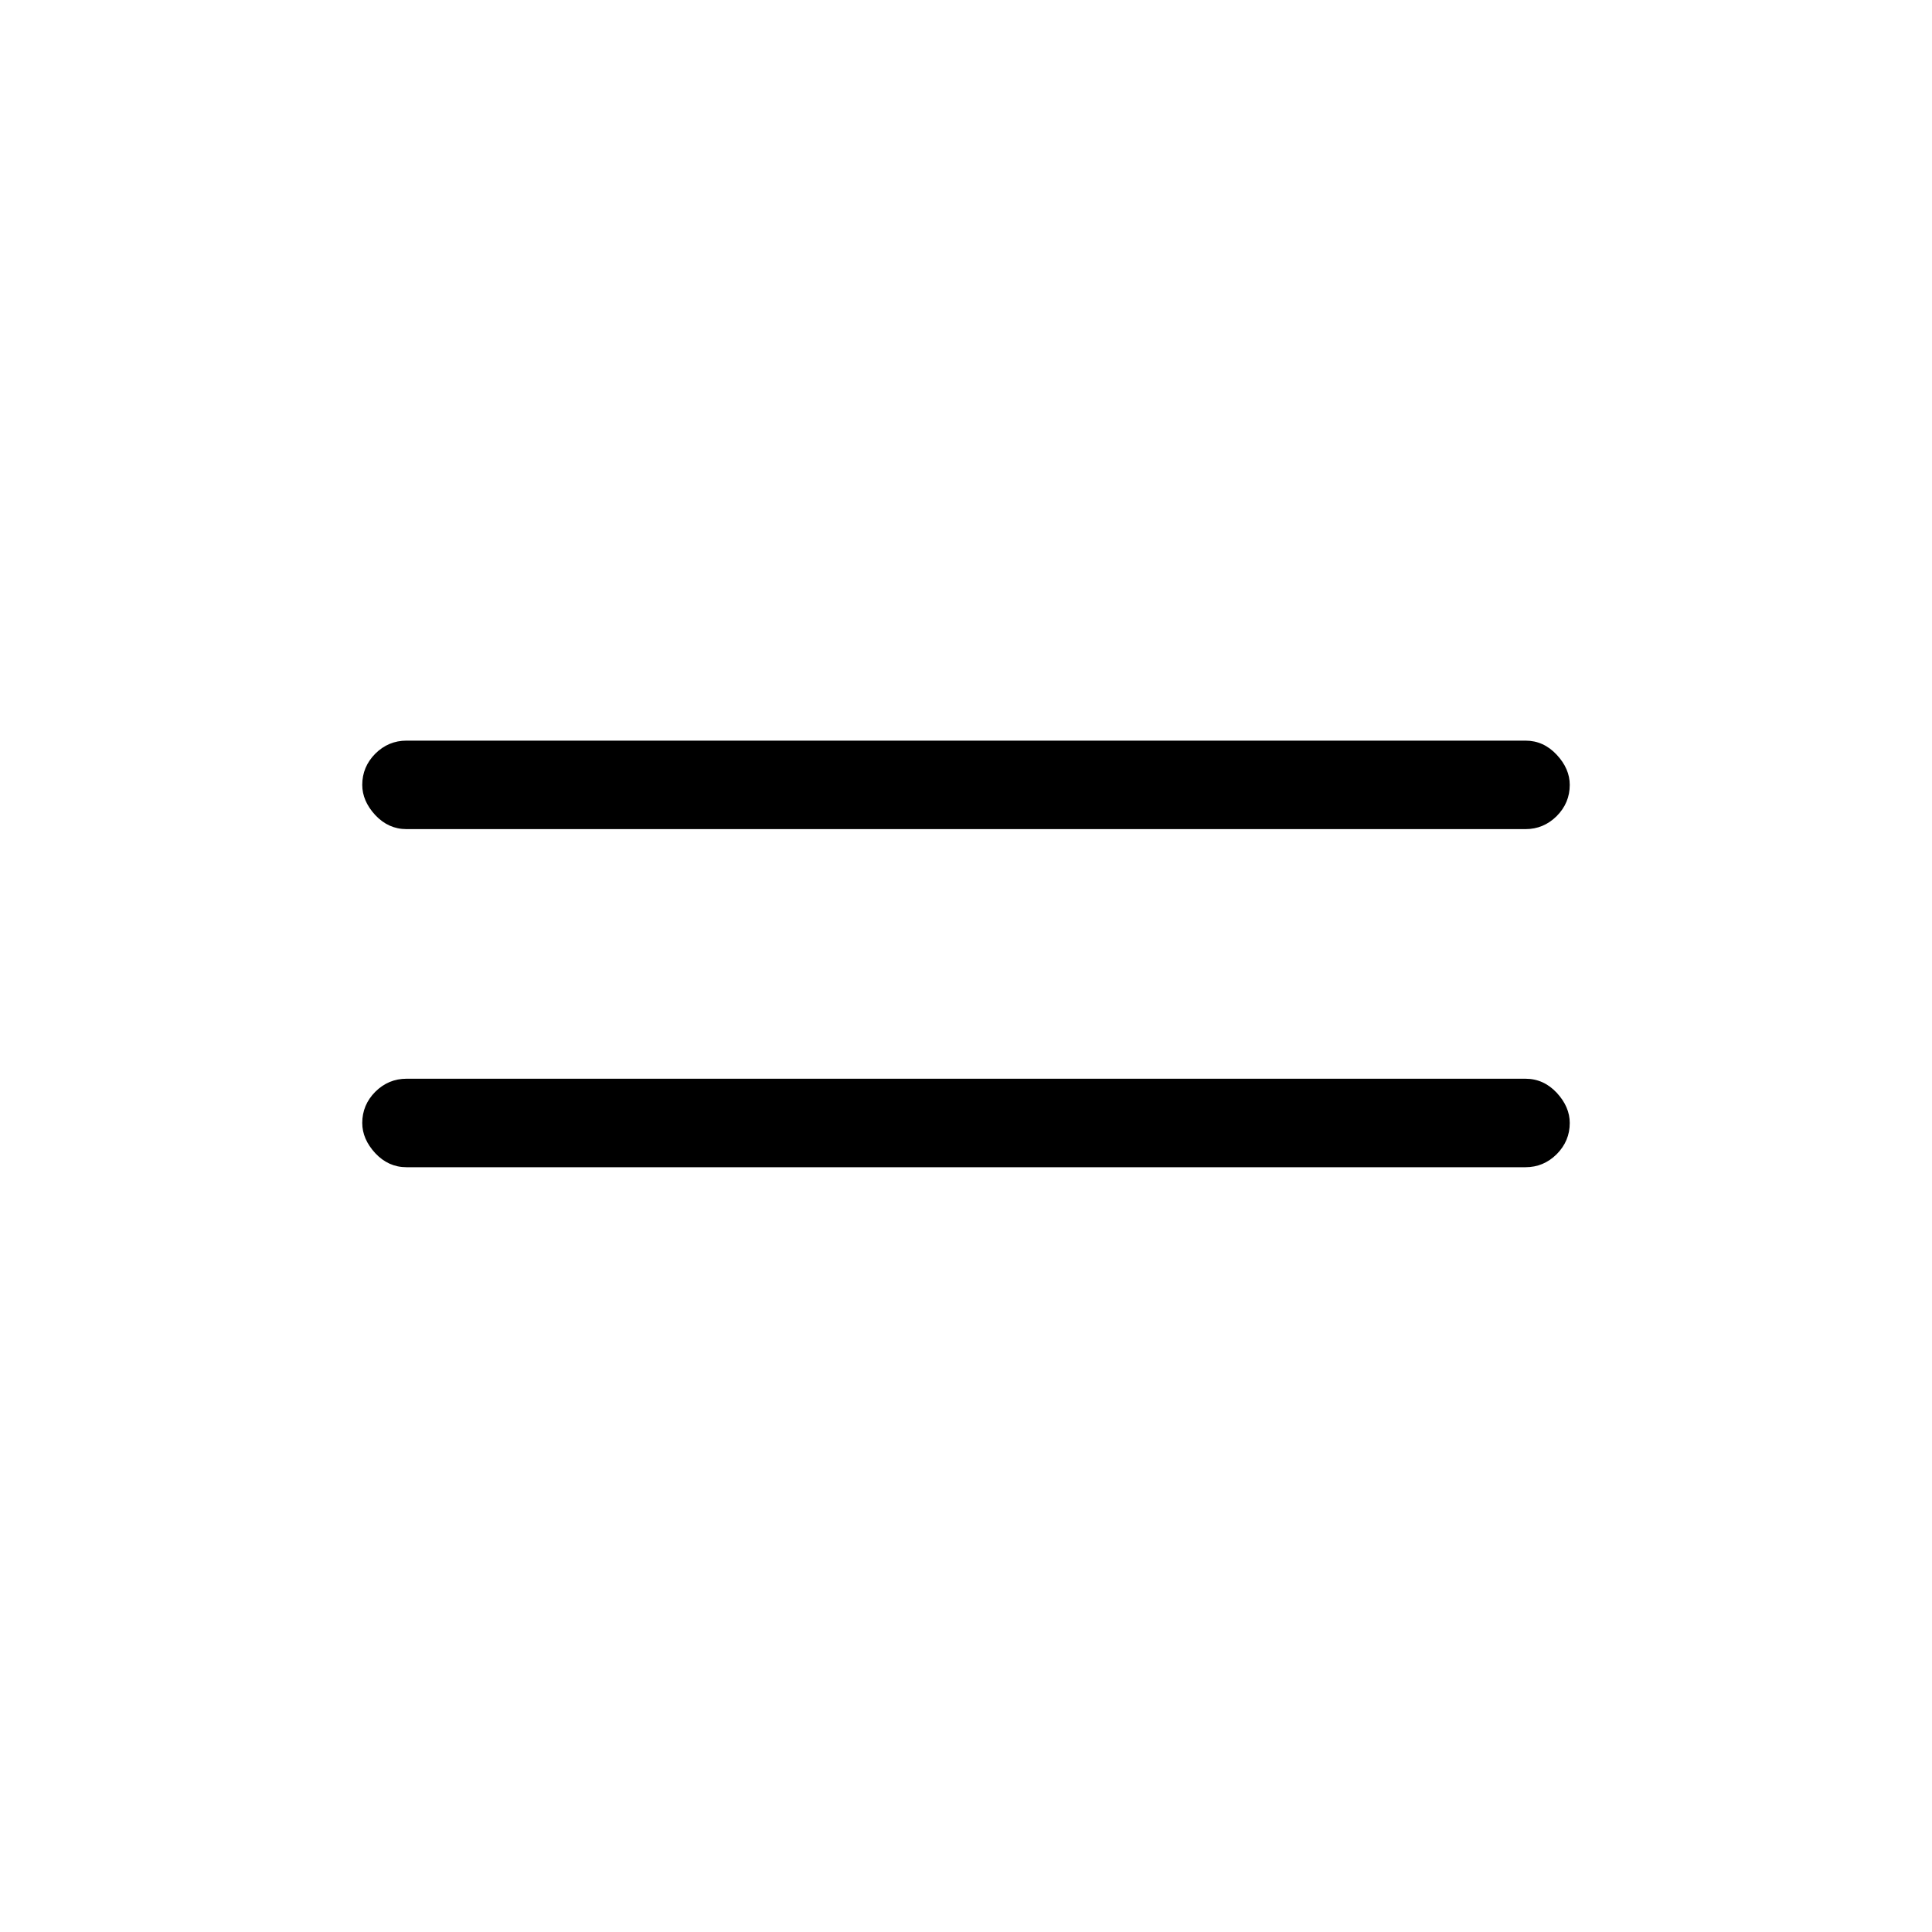 <svg xmlns="http://www.w3.org/2000/svg" height="20" width="20"><path d="M4.208 8.583q-.187 0-.323-.145-.135-.146-.135-.313 0-.187.135-.323.136-.135.323-.135h11.584q.187 0 .323.146.135.145.135.312 0 .187-.135.323-.136.135-.323.135Zm0 3.5q-.187 0-.323-.145-.135-.146-.135-.313 0-.187.135-.323.136-.135.323-.135h11.584q.187 0 .323.145.135.146.135.313 0 .187-.135.323-.136.135-.323.135Z"/></svg>